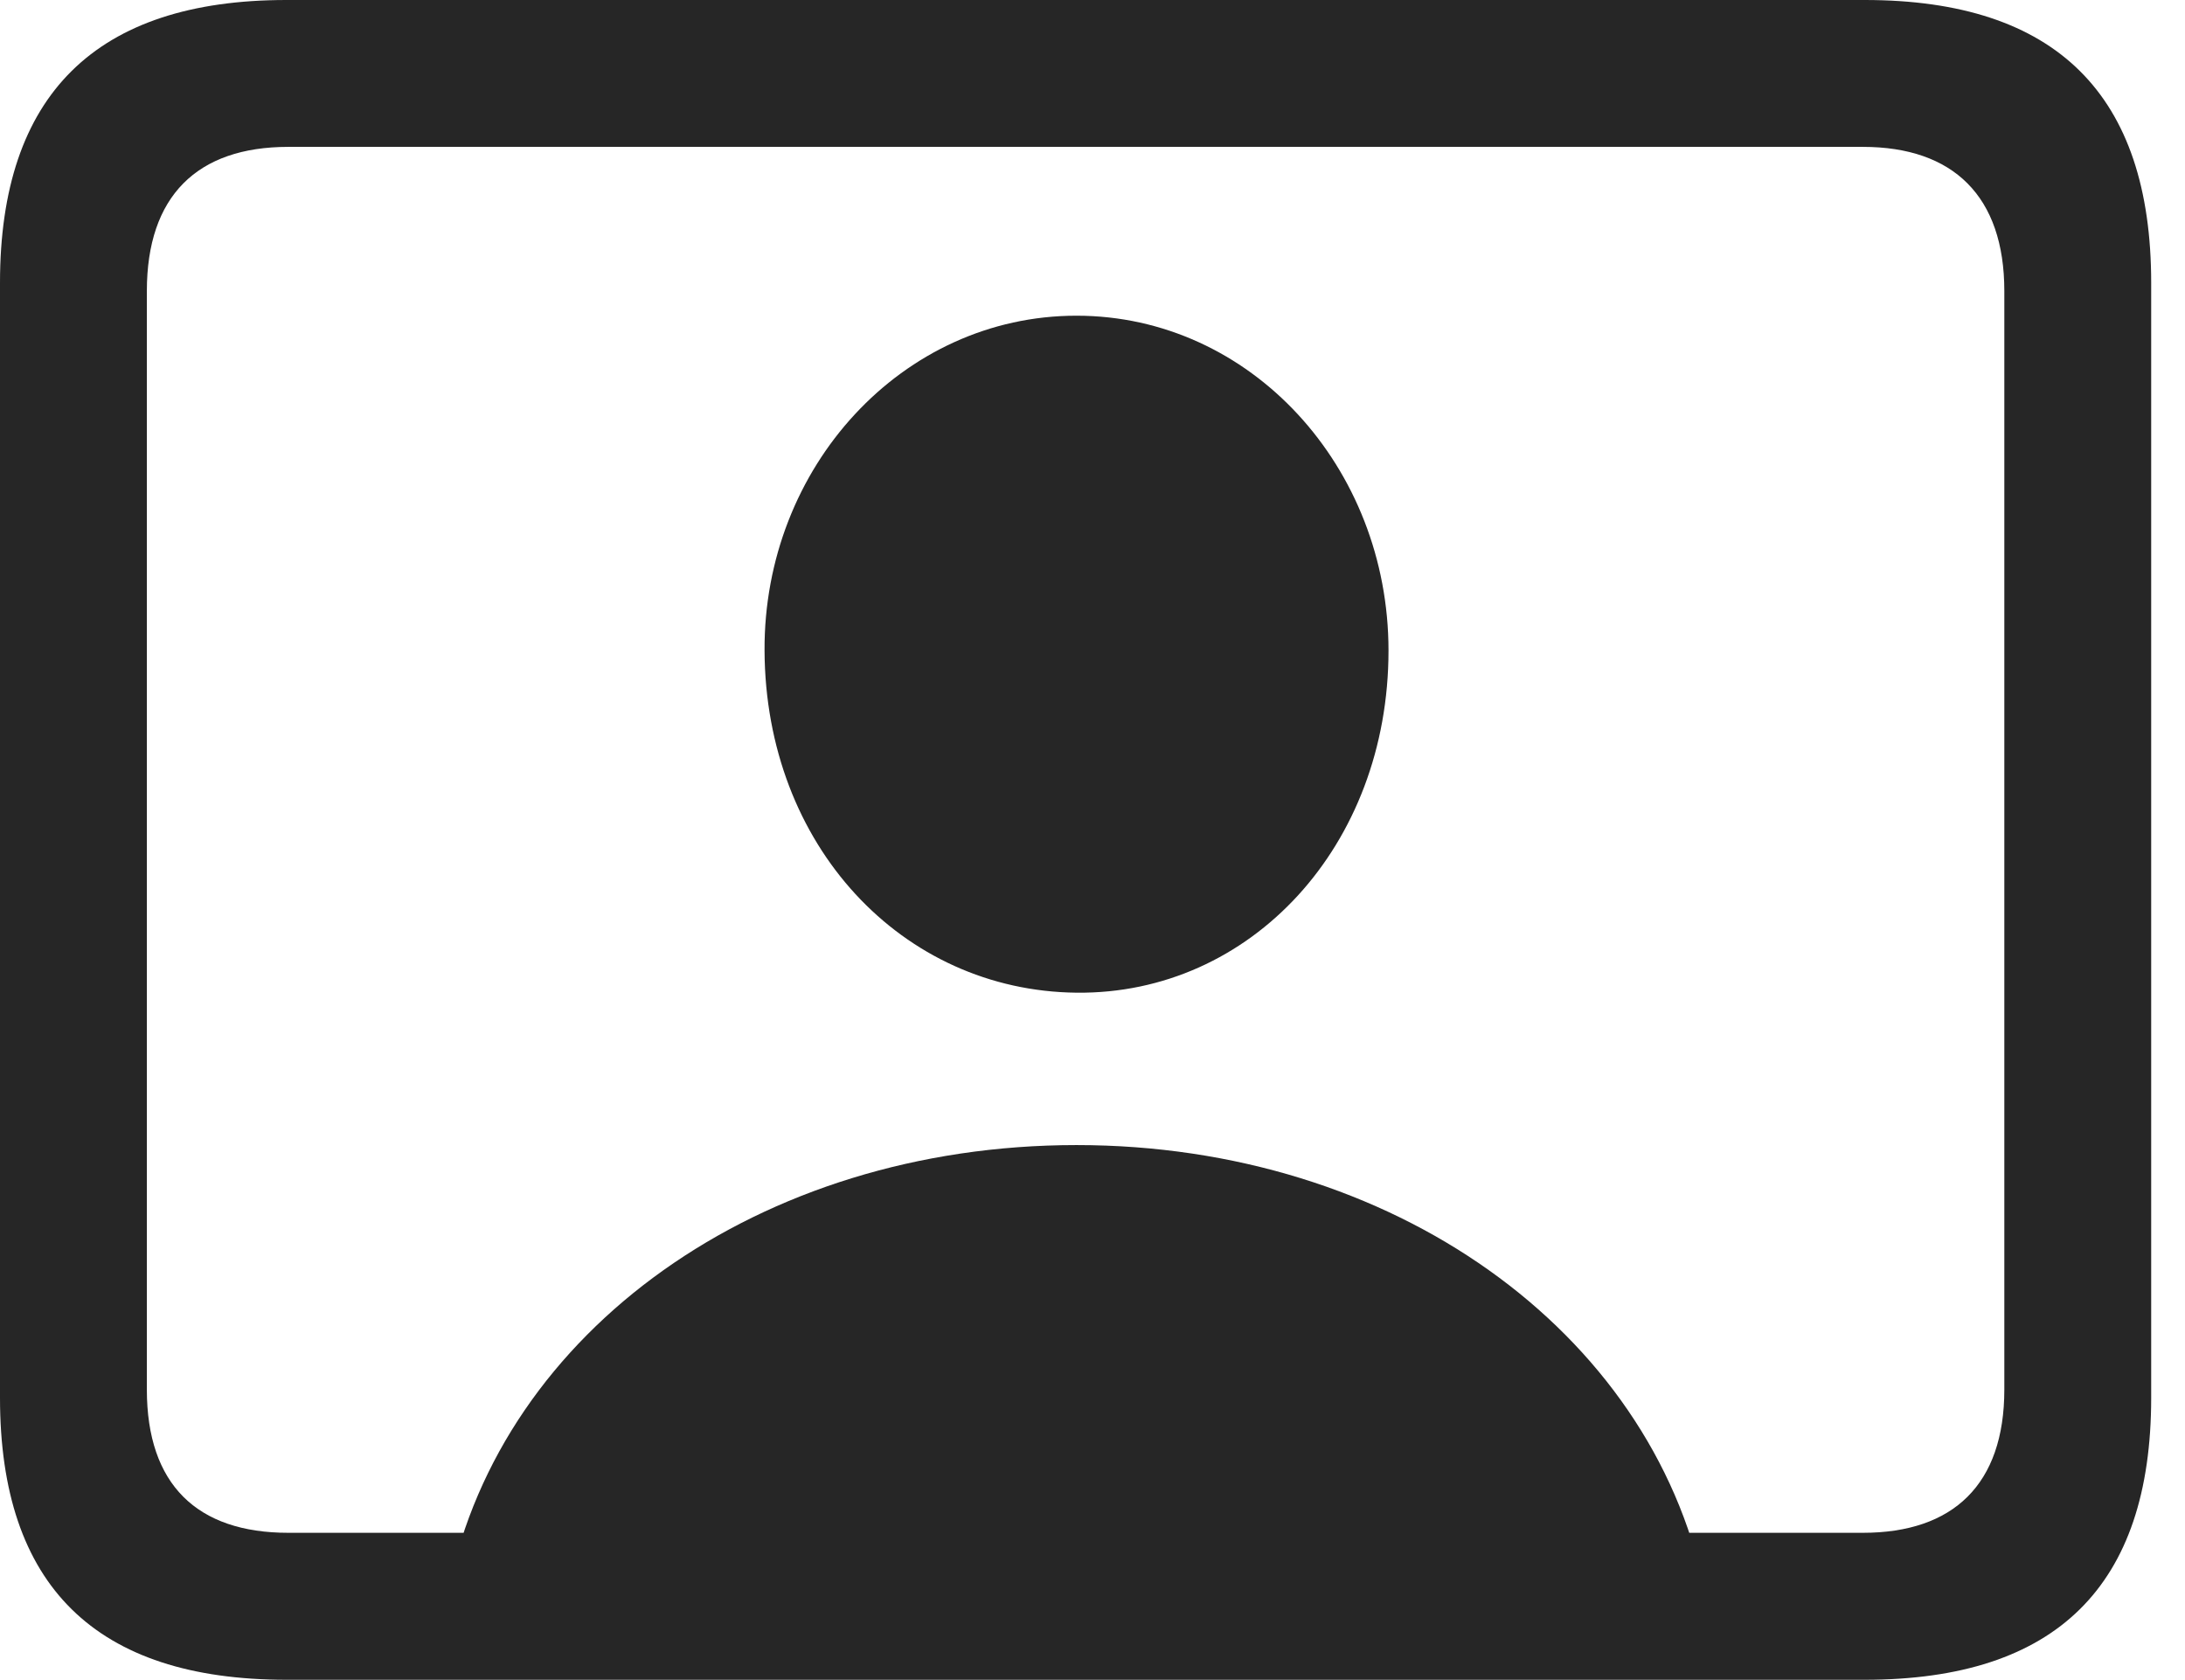 <?xml version="1.0" encoding="UTF-8"?>
<!--Generator: Apple Native CoreSVG 326-->
<!DOCTYPE svg
PUBLIC "-//W3C//DTD SVG 1.1//EN"
       "http://www.w3.org/Graphics/SVG/1.1/DTD/svg11.dtd">
<svg version="1.1" xmlns="http://www.w3.org/2000/svg" xmlns:xlink="http://www.w3.org/1999/xlink" viewBox="0 0 23.389 17.979">
 <g>
  <rect height="17.979" opacity="0" width="23.389" x="0" y="0"/>
  <path d="M3.066 17.979L19.961 17.979C22.012 17.979 23.027 16.973 23.027 14.961L23.027 3.027C23.027 1.016 22.012 0 19.961 0L3.066 0C1.025 0 0 1.016 0 3.027L0 14.961C0 16.973 1.025 17.979 3.066 17.979ZM3.086 16.406C2.109 16.406 1.572 15.889 1.572 14.873L1.572 3.115C1.572 2.1 2.109 1.572 3.086 1.572L19.941 1.572C20.908 1.572 21.455 2.1 21.455 3.115L21.455 14.873C21.455 15.889 20.908 16.406 19.941 16.406ZM4.805 16.992L18.242 16.992C17.666 14.248 14.912 12.256 11.523 12.256C8.125 12.256 5.371 14.248 4.805 16.992ZM11.523 10.625C13.389 10.645 14.863 9.053 14.863 6.963C14.863 5 13.389 3.379 11.523 3.379C9.658 3.379 8.174 5 8.184 6.963C8.193 9.053 9.658 10.605 11.523 10.625Z" fill="black" fill-opacity="0.85"/>
 </g>
</svg>
